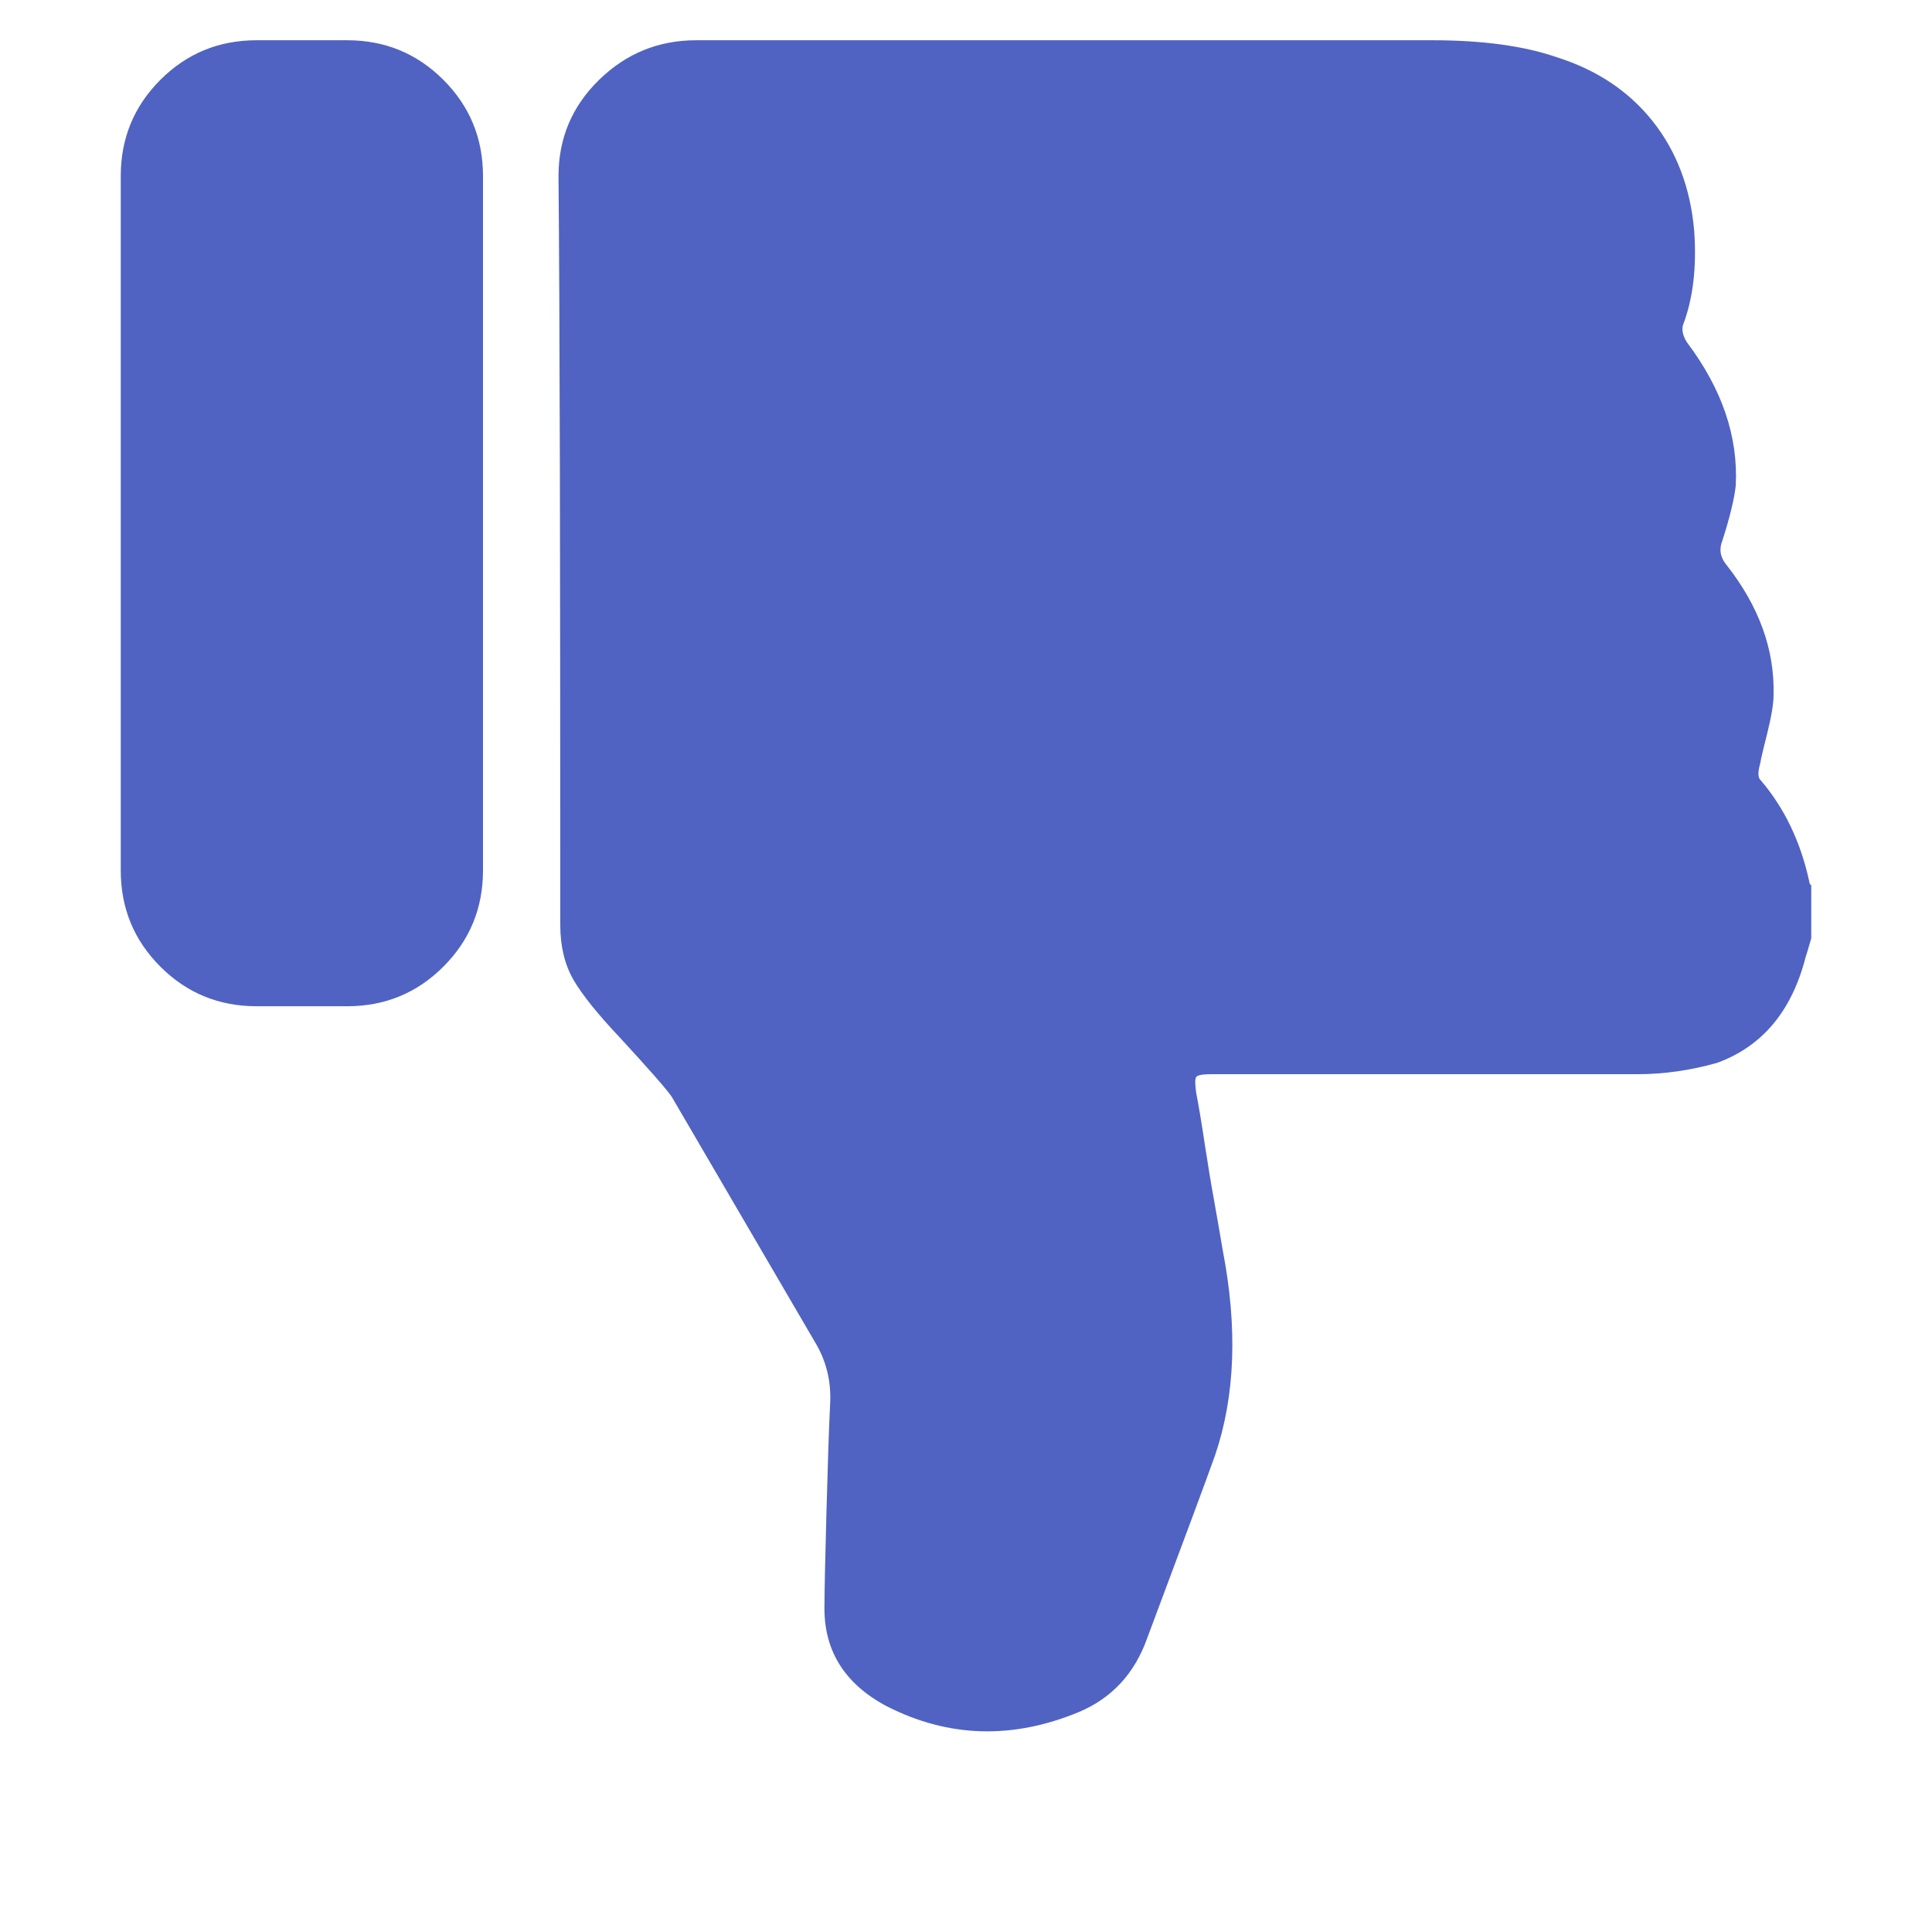 <?xml version="1.0" encoding="UTF-8"?>
<svg width="12px" height="12px" viewBox="0 0 12 12" version="1.1" xmlns="http://www.w3.org/2000/svg" xmlns:xlink="http://www.w3.org/1999/xlink">
    <!-- Generator: Sketch 62 (91390) - https://sketch.com -->
    <title>icon/12px/dislike_active copy</title>
    <desc>Created with Sketch.</desc>
    <g id="icon/12px/dislike_active-copy" stroke="none" stroke-width="1" fill="none" fill-rule="evenodd">
        <path d="M3,5.406 C3,5.641 2.918,5.84 2.754,6.004 C2.59,6.168 2.391,6.25 2.156,6.25 L1.594,6.25 C1.359,6.25 1.16,6.168 0.996,6.004 C0.832,5.84 0.75,5.641 0.75,5.406 L0.75,1.094 C0.75,0.859 0.832,0.66 0.996,0.496 C1.16,0.332 1.359,0.25 1.594,0.25 L2.156,0.25 C2.391,0.25 2.59,0.332 2.754,0.496 C2.918,0.66 3,0.859 3,1.094 L3,5.406 Z M11.215,5.945 C11.129,6.281 10.945,6.5 10.664,6.602 C10.5,6.648 10.336,6.672 10.172,6.672 L7.523,6.672 C7.469,6.672 7.438,6.678 7.43,6.689 C7.422,6.701 7.422,6.734 7.43,6.789 C7.445,6.867 7.463,6.971 7.482,7.1 C7.502,7.229 7.521,7.348 7.541,7.457 C7.561,7.566 7.578,7.668 7.594,7.762 C7.688,8.246 7.672,8.672 7.547,9.039 C7.5,9.172 7.359,9.551 7.125,10.176 C7.047,10.395 6.906,10.547 6.703,10.633 C6.289,10.805 5.891,10.793 5.508,10.598 C5.242,10.457 5.113,10.246 5.121,9.965 C5.121,9.887 5.125,9.699 5.133,9.402 C5.141,9.105 5.148,8.879 5.156,8.723 C5.164,8.582 5.133,8.453 5.062,8.336 C4.492,7.359 4.195,6.852 4.172,6.812 C4.141,6.766 4.031,6.641 3.844,6.438 C3.711,6.297 3.617,6.18 3.562,6.086 C3.508,5.992 3.48,5.879 3.48,5.746 C3.48,3.527 3.477,1.977 3.469,1.094 C3.469,0.859 3.553,0.66 3.721,0.496 C3.889,0.332 4.09,0.25 4.324,0.25 L8.895,0.25 C9.207,0.25 9.465,0.285 9.668,0.355 C9.918,0.434 10.117,0.566 10.266,0.754 C10.414,0.941 10.5,1.168 10.523,1.434 C10.539,1.66 10.516,1.855 10.453,2.02 C10.445,2.051 10.453,2.086 10.477,2.125 C10.695,2.414 10.797,2.711 10.781,3.016 C10.773,3.094 10.746,3.207 10.699,3.355 C10.676,3.41 10.684,3.461 10.723,3.508 C10.926,3.766 11.023,4.035 11.016,4.316 C11.016,4.371 11.002,4.453 10.975,4.562 C10.947,4.672 10.934,4.73 10.934,4.738 C10.918,4.793 10.918,4.828 10.934,4.844 C11.082,5.016 11.184,5.227 11.238,5.477 C11.238,5.484 11.242,5.492 11.25,5.5 L11.25,5.828 C11.234,5.883 11.223,5.922 11.215,5.945 Z" id="" fill="#5063C2" fill-rule="nonzero"></path>
    </g>
</svg>